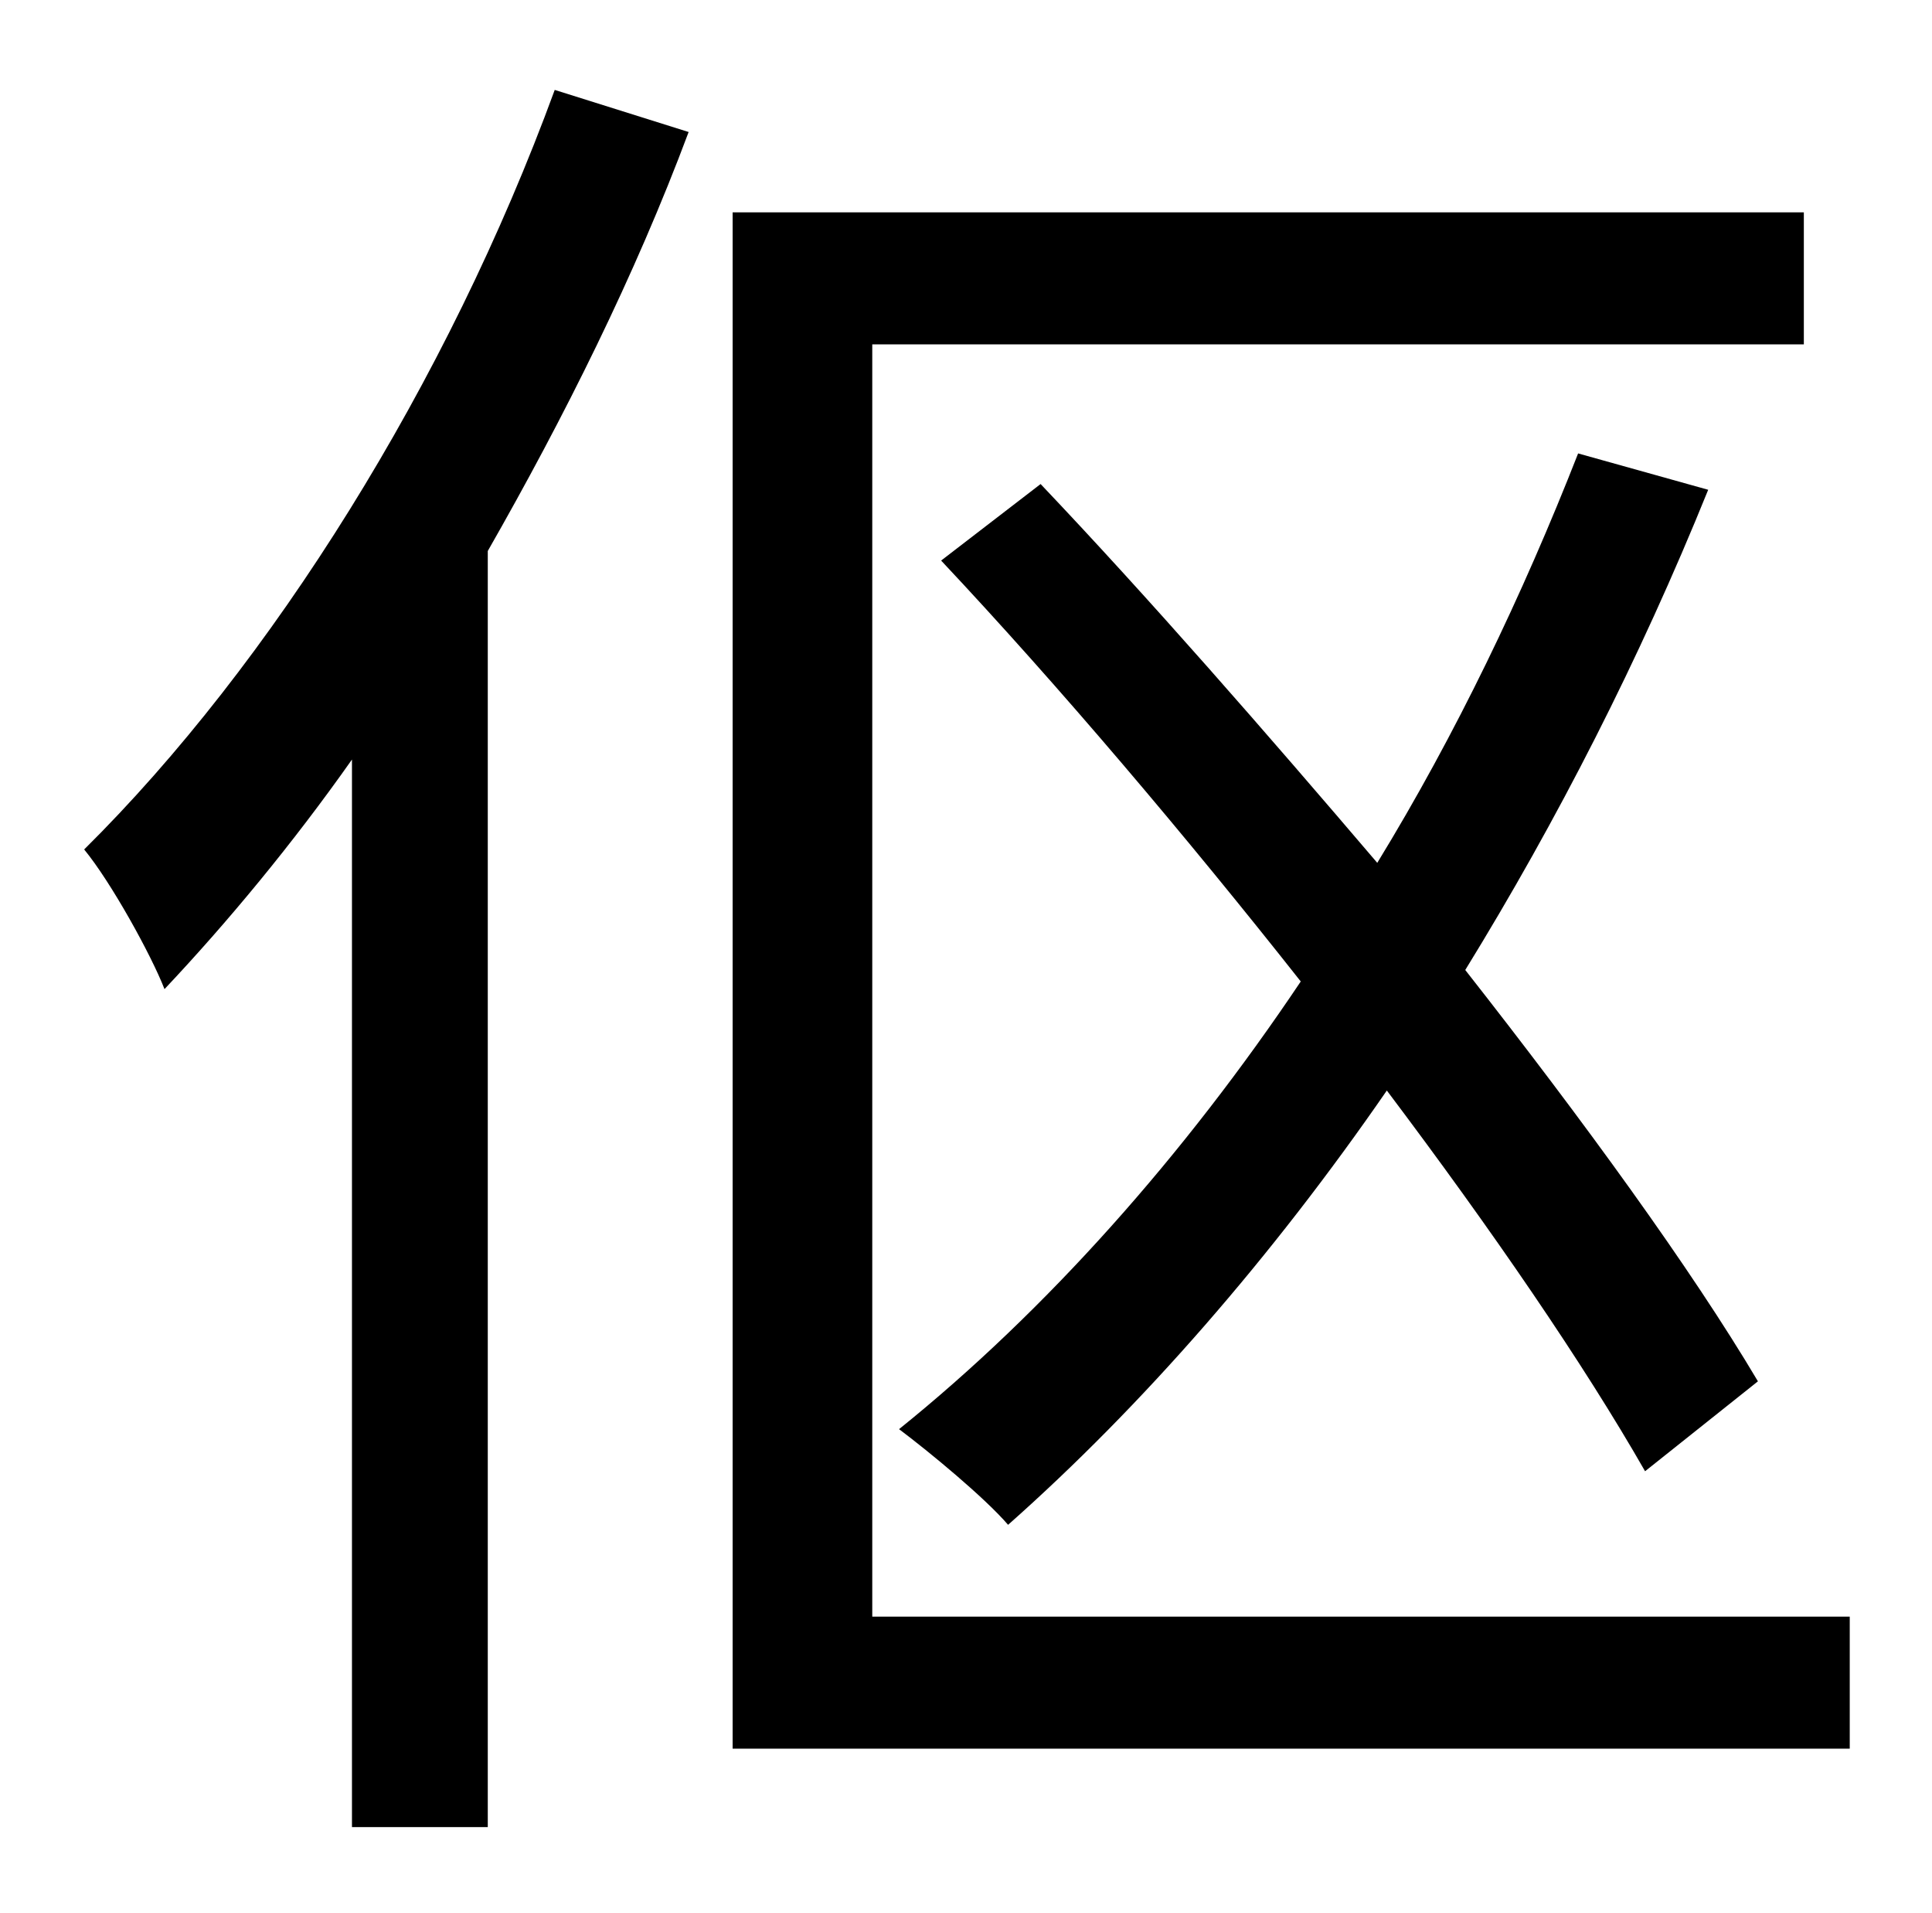<?xml version="1.0" standalone="no"?>
<!DOCTYPE svg PUBLIC "-//W3C//DTD SVG 1.1//EN" "http://www.w3.org/Graphics/SVG/1.1/DTD/svg11.dtd" >
<svg xmlns="http://www.w3.org/2000/svg" xmlns:xlink="http://www.w3.org/1999/xlink" version="1.1" viewBox="-10 0 1010 1000">
   <path fill="currentColor"
d="M280 47l70 22c-28 75 -65 149 -105 219v667h-71v-558c-31 44 -65 85 -98 120c-7 -18 -28 -56 -42 -73c98 -97 190 -244 246 -397zM446 845h511v69h-584v-803h560v69h-487v665zM909 722l-59 47c-32 -56 -80 -126 -135 -199c-60 87 -128 165 -198 227
c-12 -14 -41 -38 -57 -50c77 -62 149 -143 210 -234c-60 -76 -126 -154 -188 -220l52 -40c57 60 118 130 176 198c41 -67 76 -140 105 -214l68 19c-36 89 -79 173 -127 251c62 79 118 156 153 215z" />
</svg>
